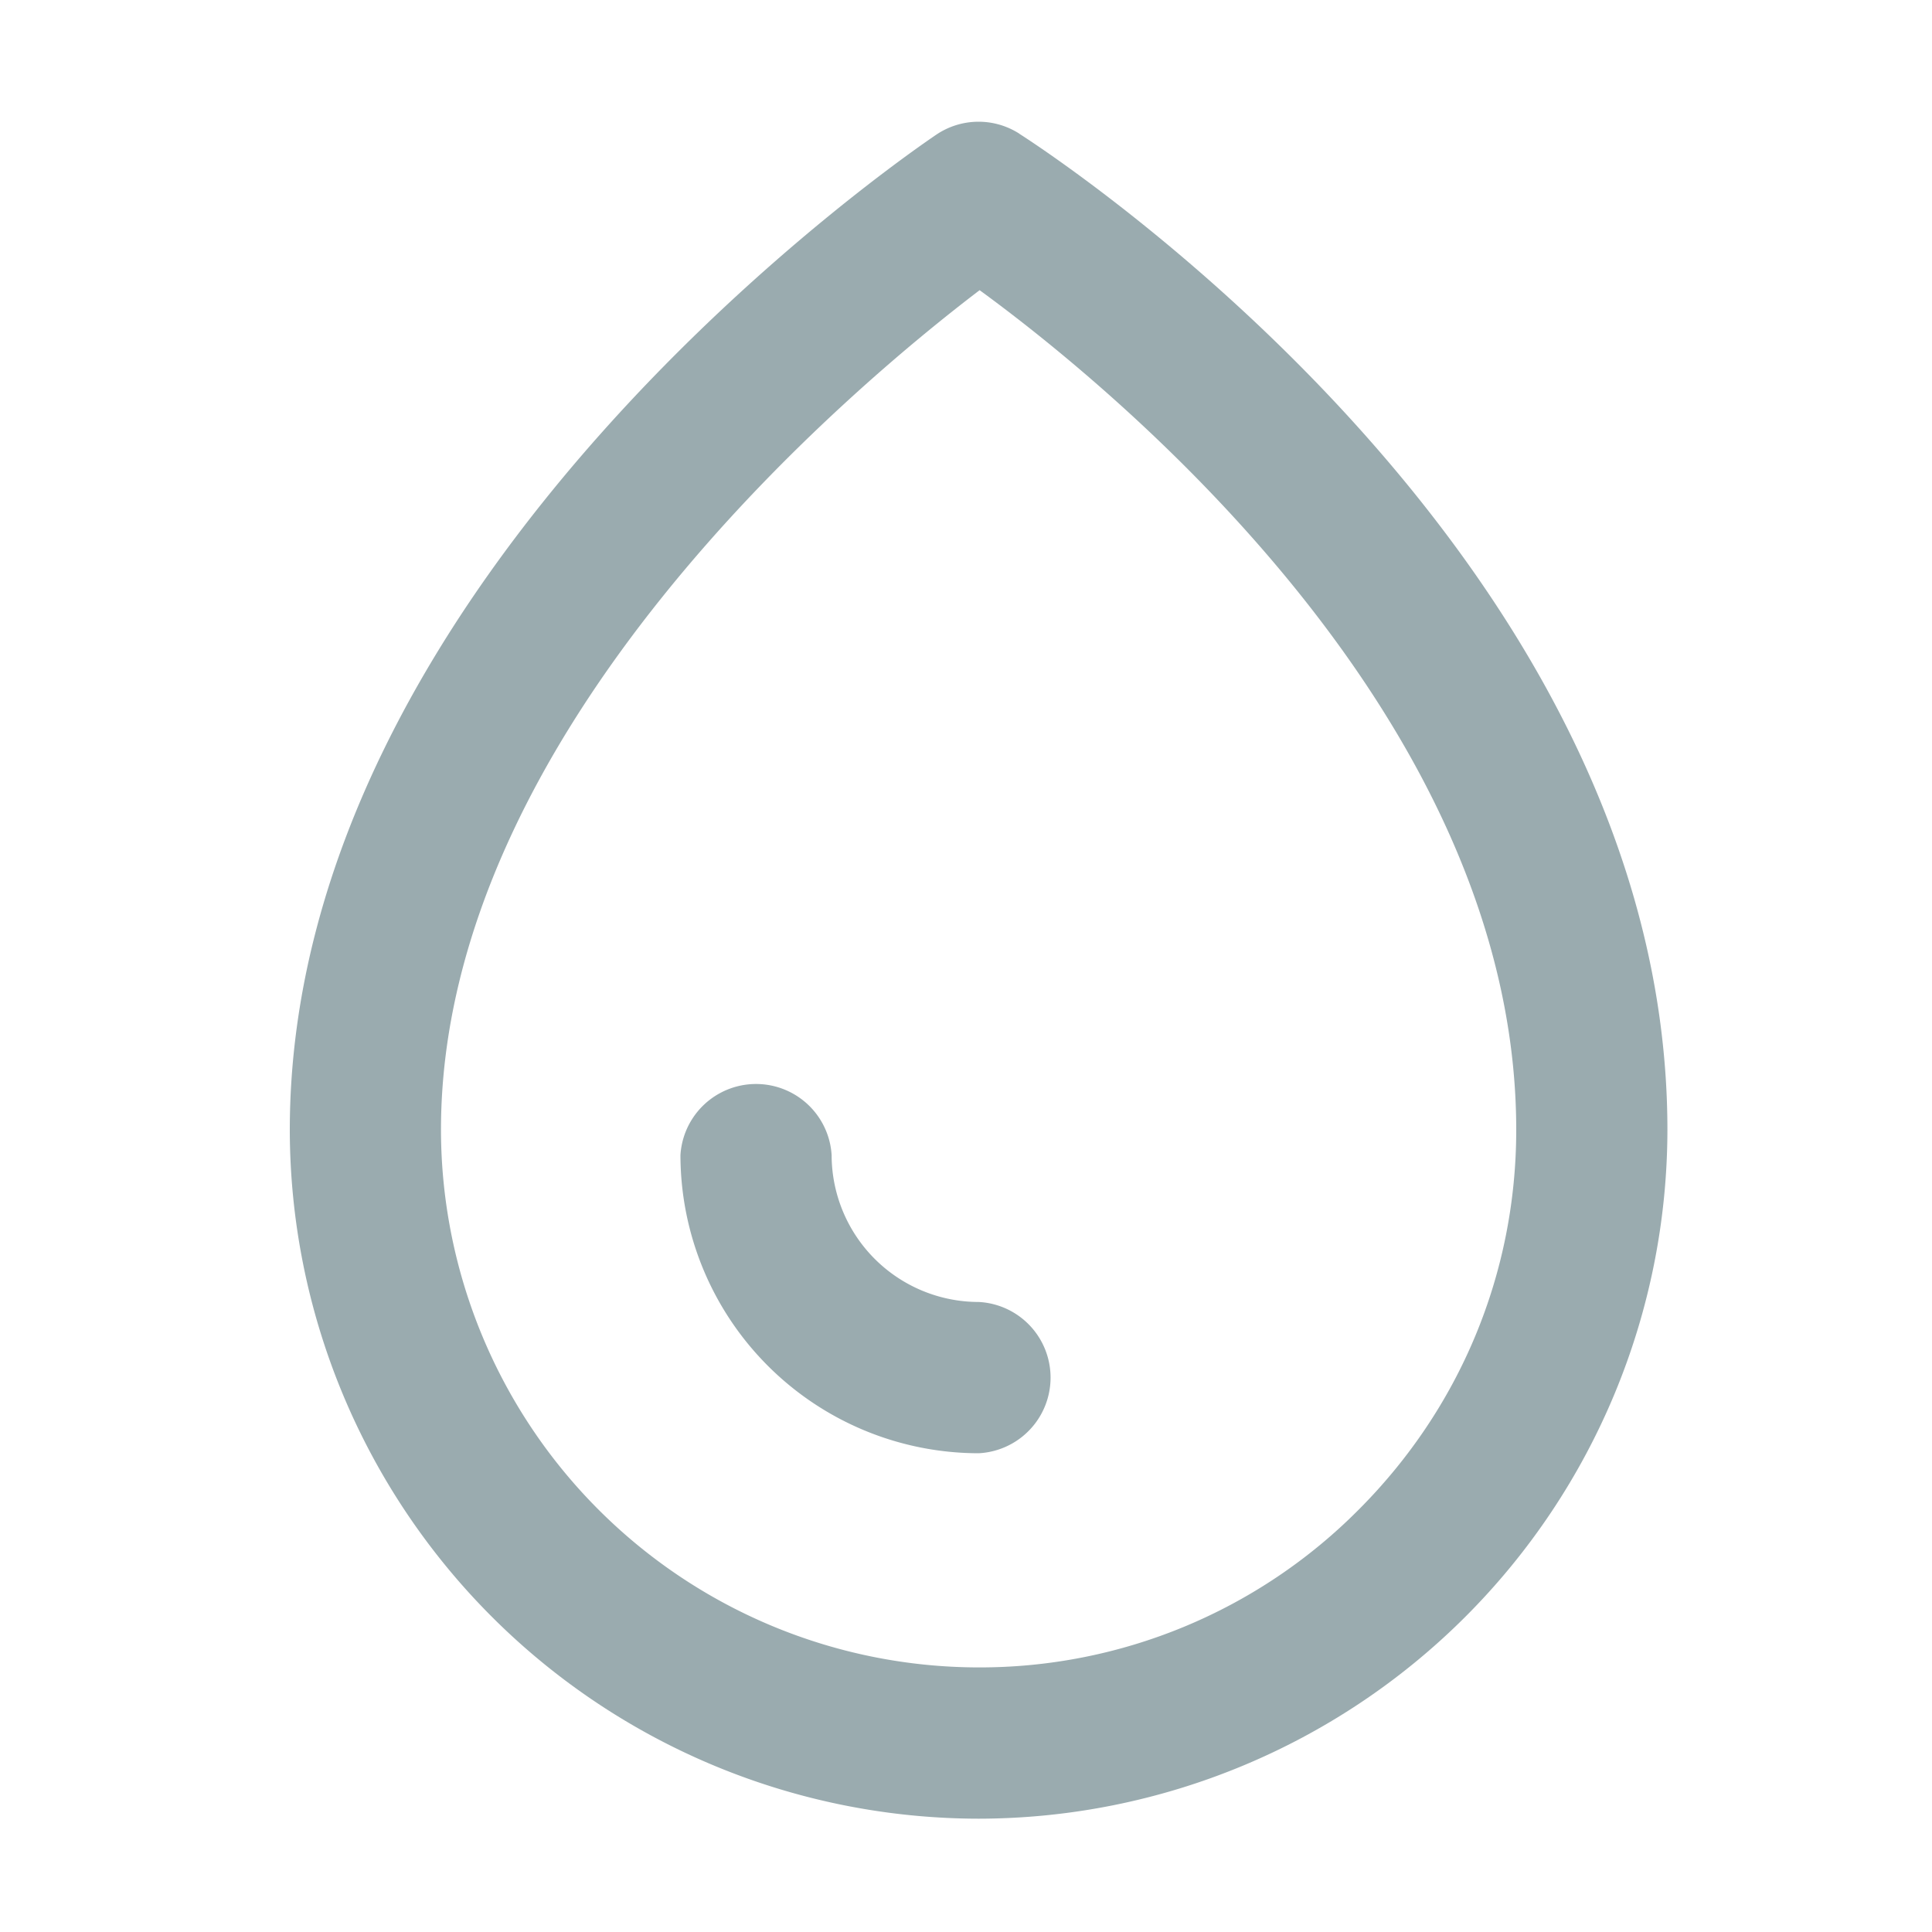 <svg xmlns="http://www.w3.org/2000/svg" width="20" height="20" viewBox="0 0 20 20">
    <g fill="#9AABAF" fill-rule="evenodd">
        <path d="M10.13 13.478a1.523 1.523 0 0 1-1.521-1.521.784.784 0 0 0-1.565 0 3.09 3.09 0 0 0 3.087 3.087.784.784 0 0 0 0-1.566"/>
        <path d="M10.13 17.261a5.572 5.572 0 0 1-5.565-5.565c0-4.126 4.246-7.68 5.576-8.692 1.33.97 5.555 4.394 5.555 8.692 0 1.484-.58 2.88-1.632 3.933a5.528 5.528 0 0 1-3.933 1.632m.42-15.878a.782.782 0 0 0-.857.01C9.421 1.578 3 5.953 3 11.697a7.139 7.139 0 0 0 7.13 7.13 7.139 7.139 0 0 0 7.131-7.13c0-5.97-6.436-10.138-6.71-10.313"/>
    </g>
</svg>
